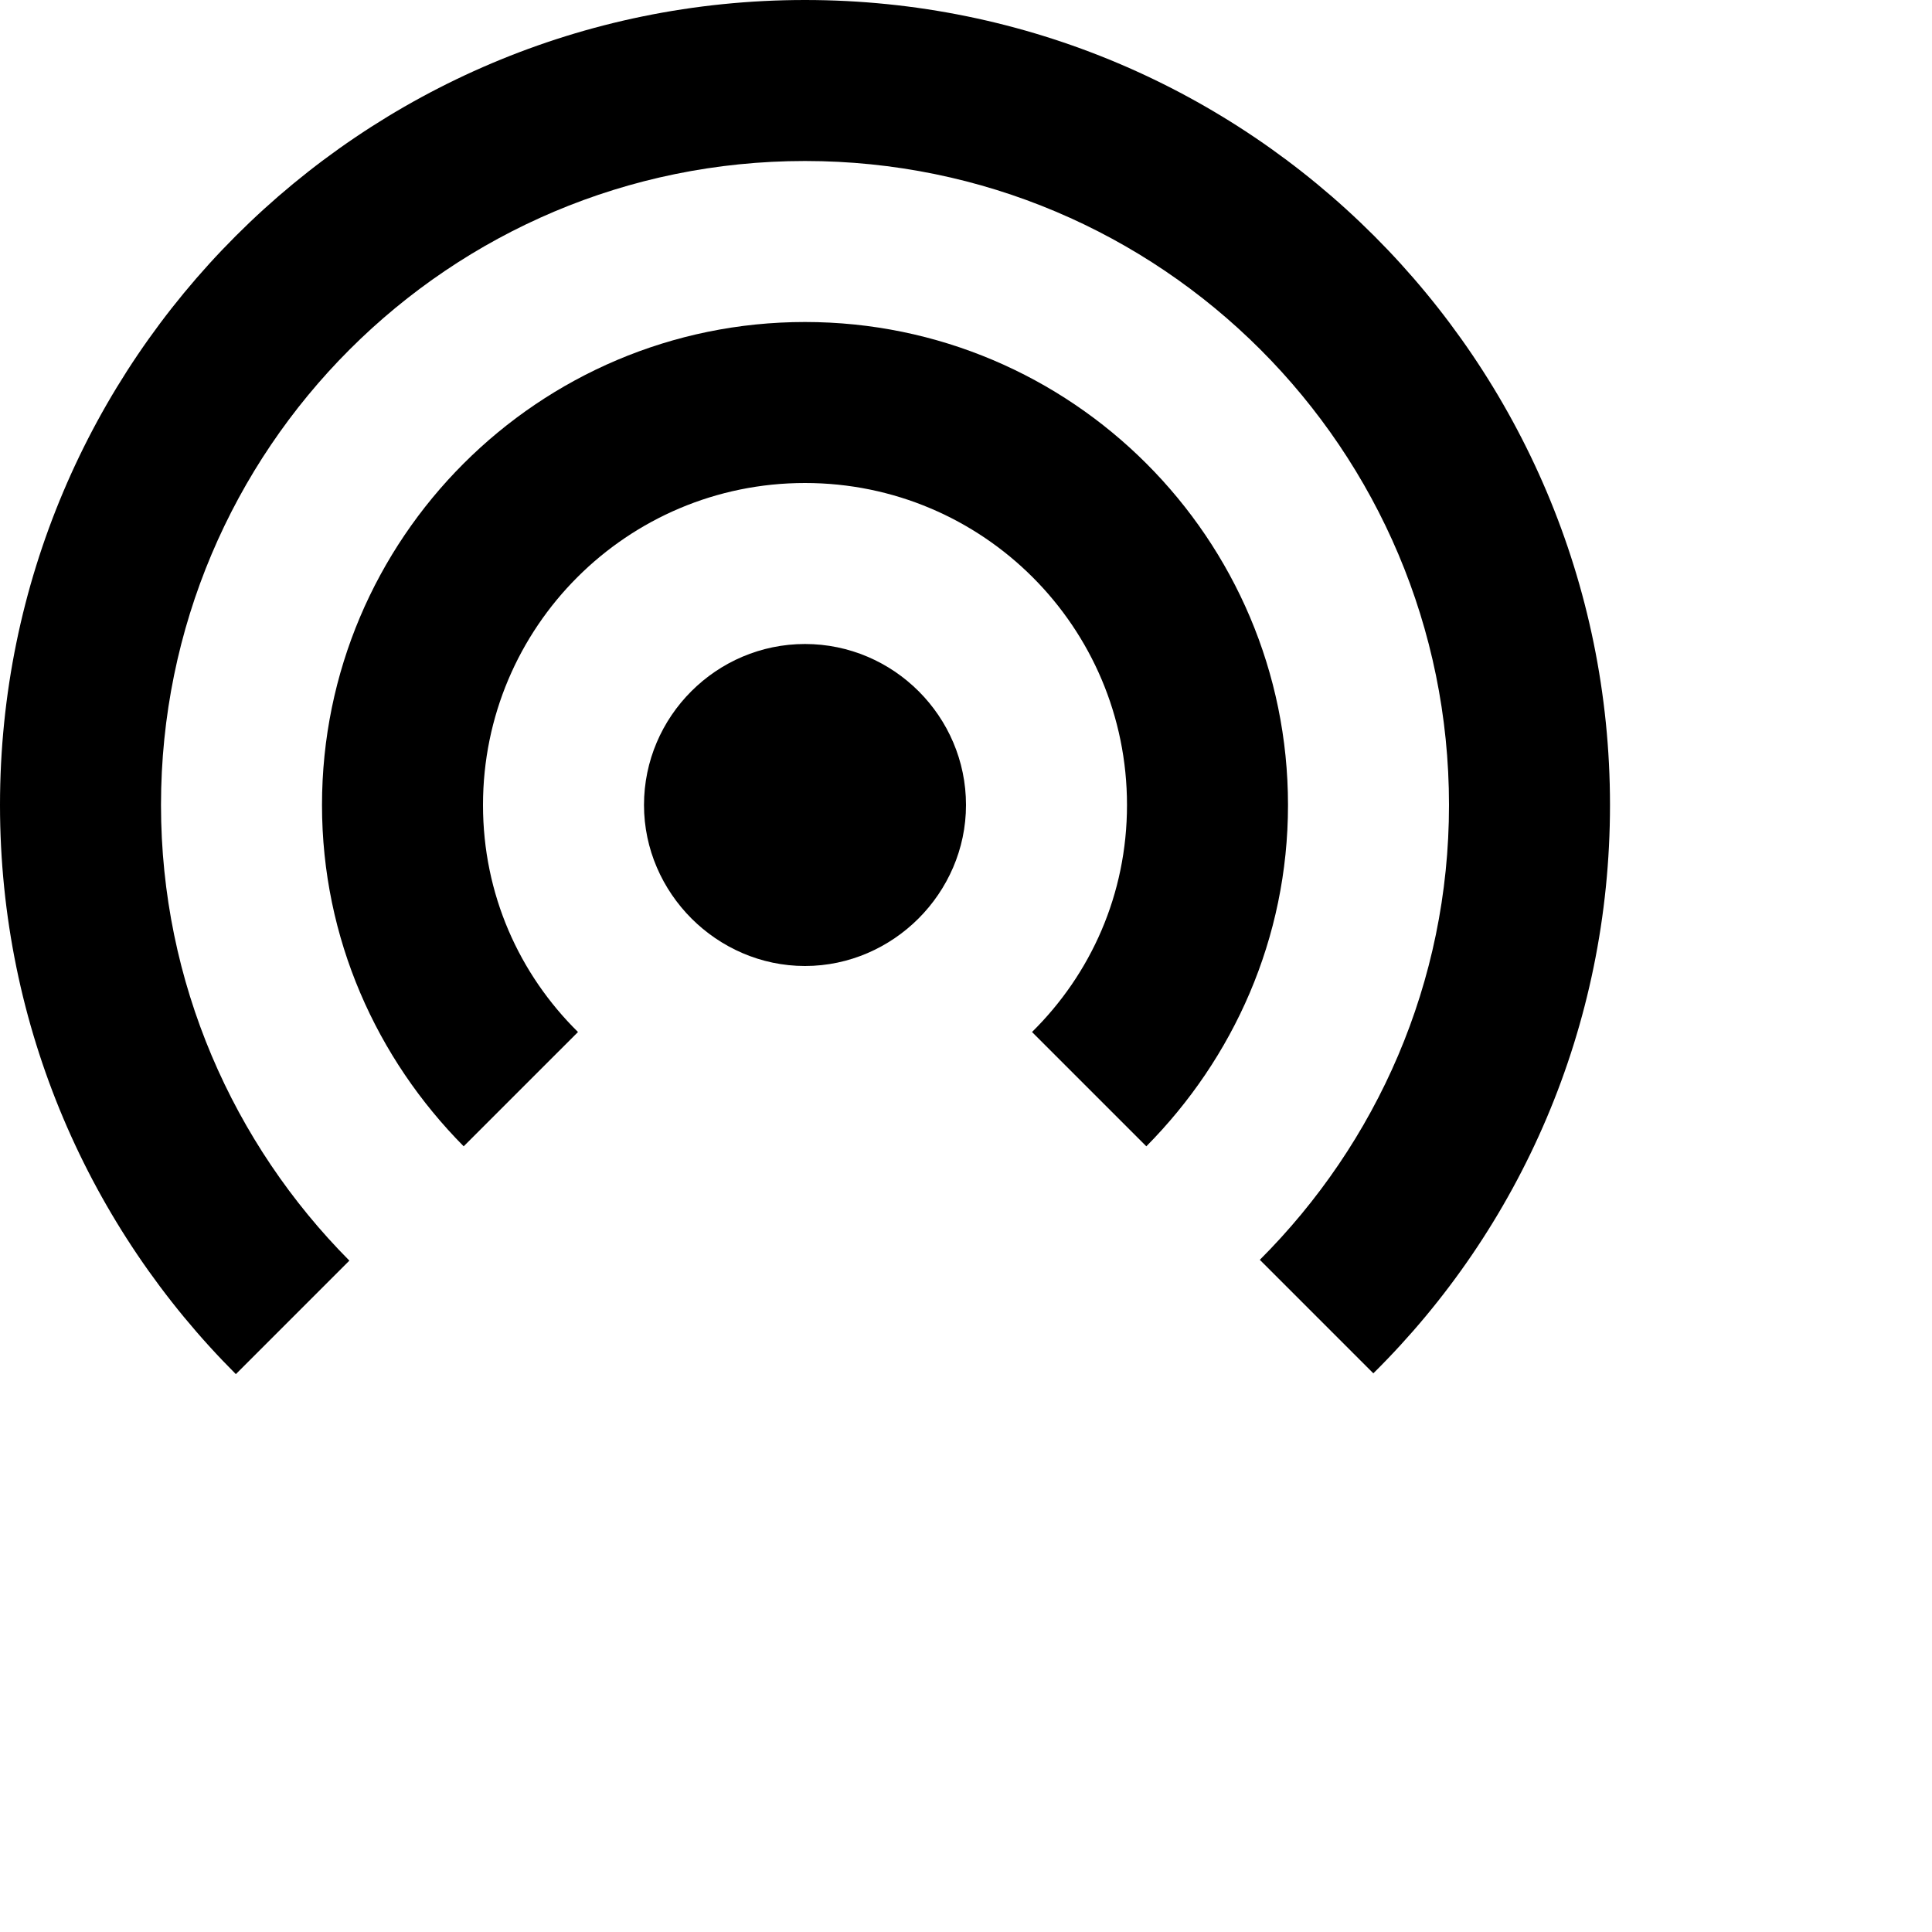 <svg xmlns="http://www.w3.org/2000/svg" width="24" height="24" viewBox="0 0 24 24" fill="#000000">
 <path d= " M10 8 C8.9,8 8,8.9 8,10 C8,10.55 8.23,11.05 8.59,11.41 C8.95,11.77 9.45,12 10,12 C10.55,12 11.05,11.77 11.41,11.41 C11.77,11.05 12,10.55 12,10 C12,8.9 11.1,8 10,8c " />
 <path d= " M10 4 C6.69,4 4,6.69 4,10 C4,11.66 4.68,13.15 5.76,14.24 C5.76,14.24 7.18,12.82 7.18,12.82 C6.45,12.1 6,11.11 6,10 C6,7.79 7.79,6 10,6 C12.21,6 14,7.79 14,10 C14,11.11 13.55,12.1 12.82,12.82 C12.82,12.82 14.24,14.24 14.24,14.24 C15.32,13.15 16,11.66 16,10 C16,6.69 13.31,4 10,4c " />
 <path d= " M10 0 C4.48,0 0,4.48 0,10 C0,12.76 1.12,15.26 2.93,17.07 C2.93,17.07 4.34,15.66 4.34,15.66 C2.9,14.21 2,12.21 2,10 C2,5.58 5.58,2 10,2 C14.42,2 18,5.58 18,10 C18,12.21 17.1,14.2 15.65,15.65 C15.65,15.65 17.06,17.06 17.06,17.06 C18.88,15.26 20,12.76 20,10 C20,4.48 15.52,0 10,0c " />
</svg>